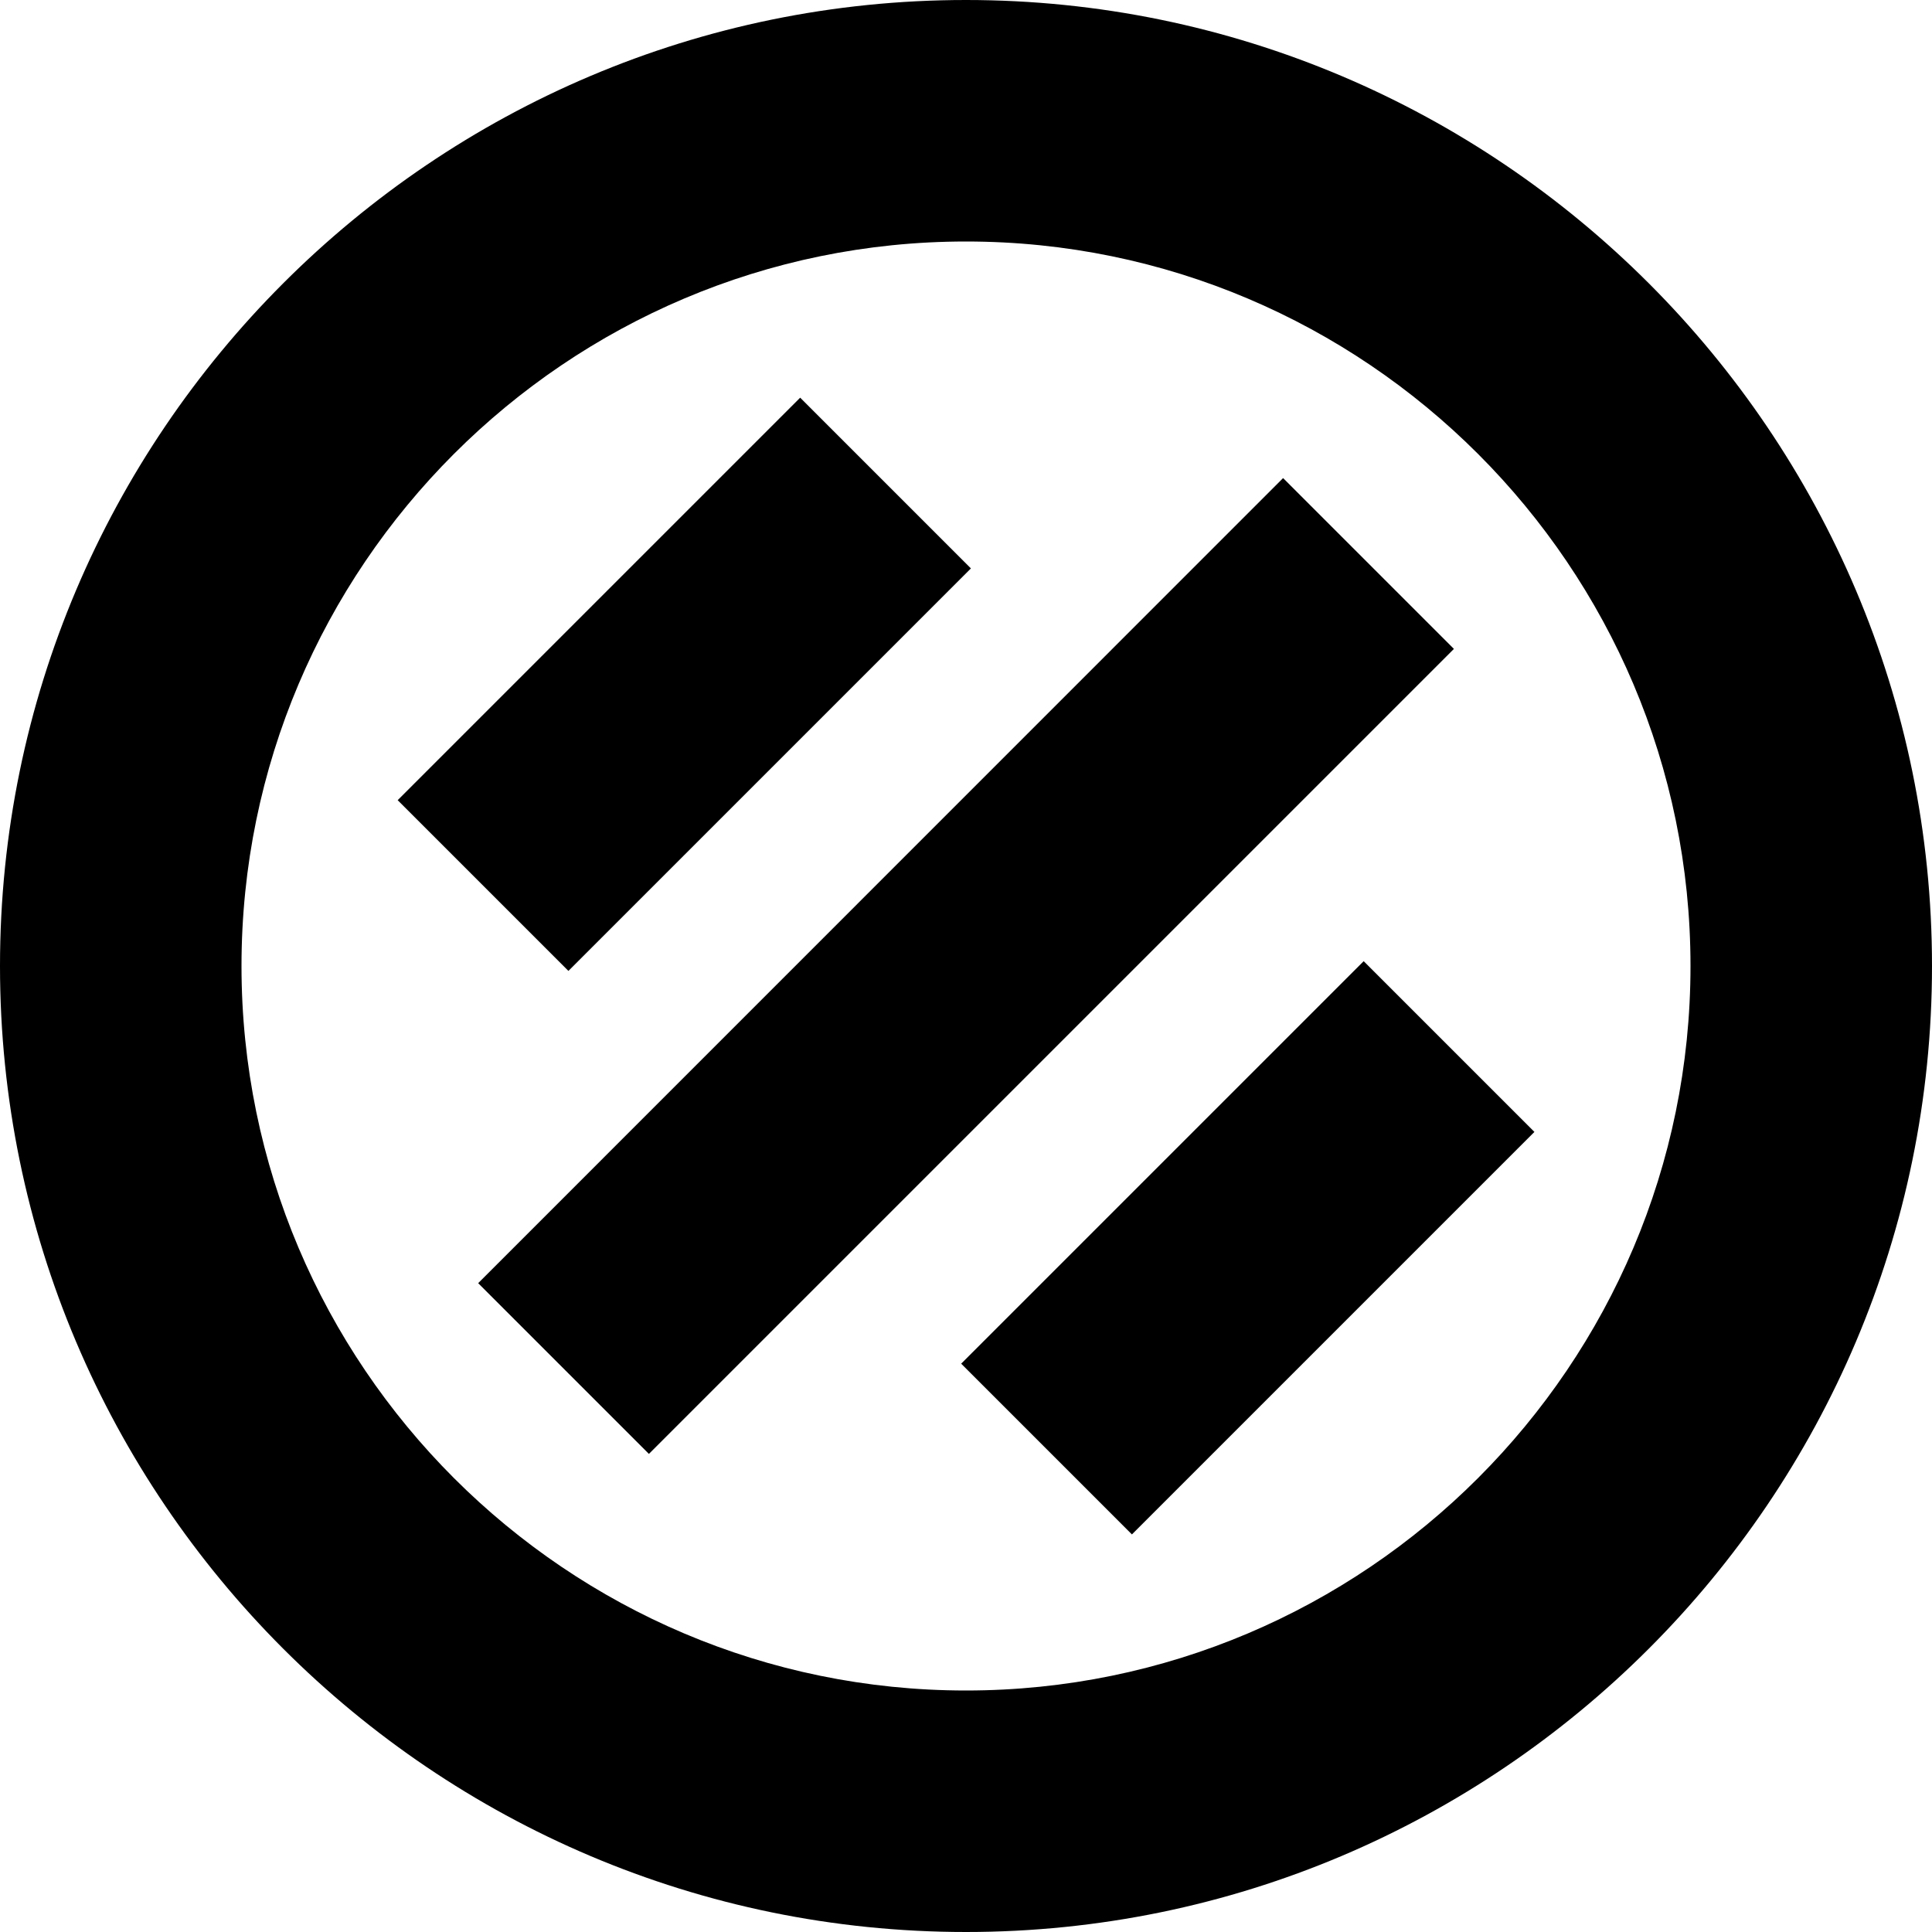 <?xml version="1.0" encoding="UTF-8"?>
<svg xmlns="http://www.w3.org/2000/svg" id="Layer_1" data-name="Layer 1" viewBox="0 0 24 24">
  <path d="m12,0C5.383,0,0,5.383,0,12s5.383,12,12,12,12-5.383,12-12S18.617,0,12,0Zm0,21c-4.963,0-9-4.037-9-9S7.037,3,12,3s9,4.038,9,9-4.037,9-9,9Zm6.061-12.939l-10,10-2.121-2.121L15.939,5.939l2.121,2.121Zm1,6l-5,5-2.121-2.121,5-5,2.121,2.121Zm-12-2l-2.121-2.121,5-5,2.121,2.121-5,5Z"/>
</svg>
